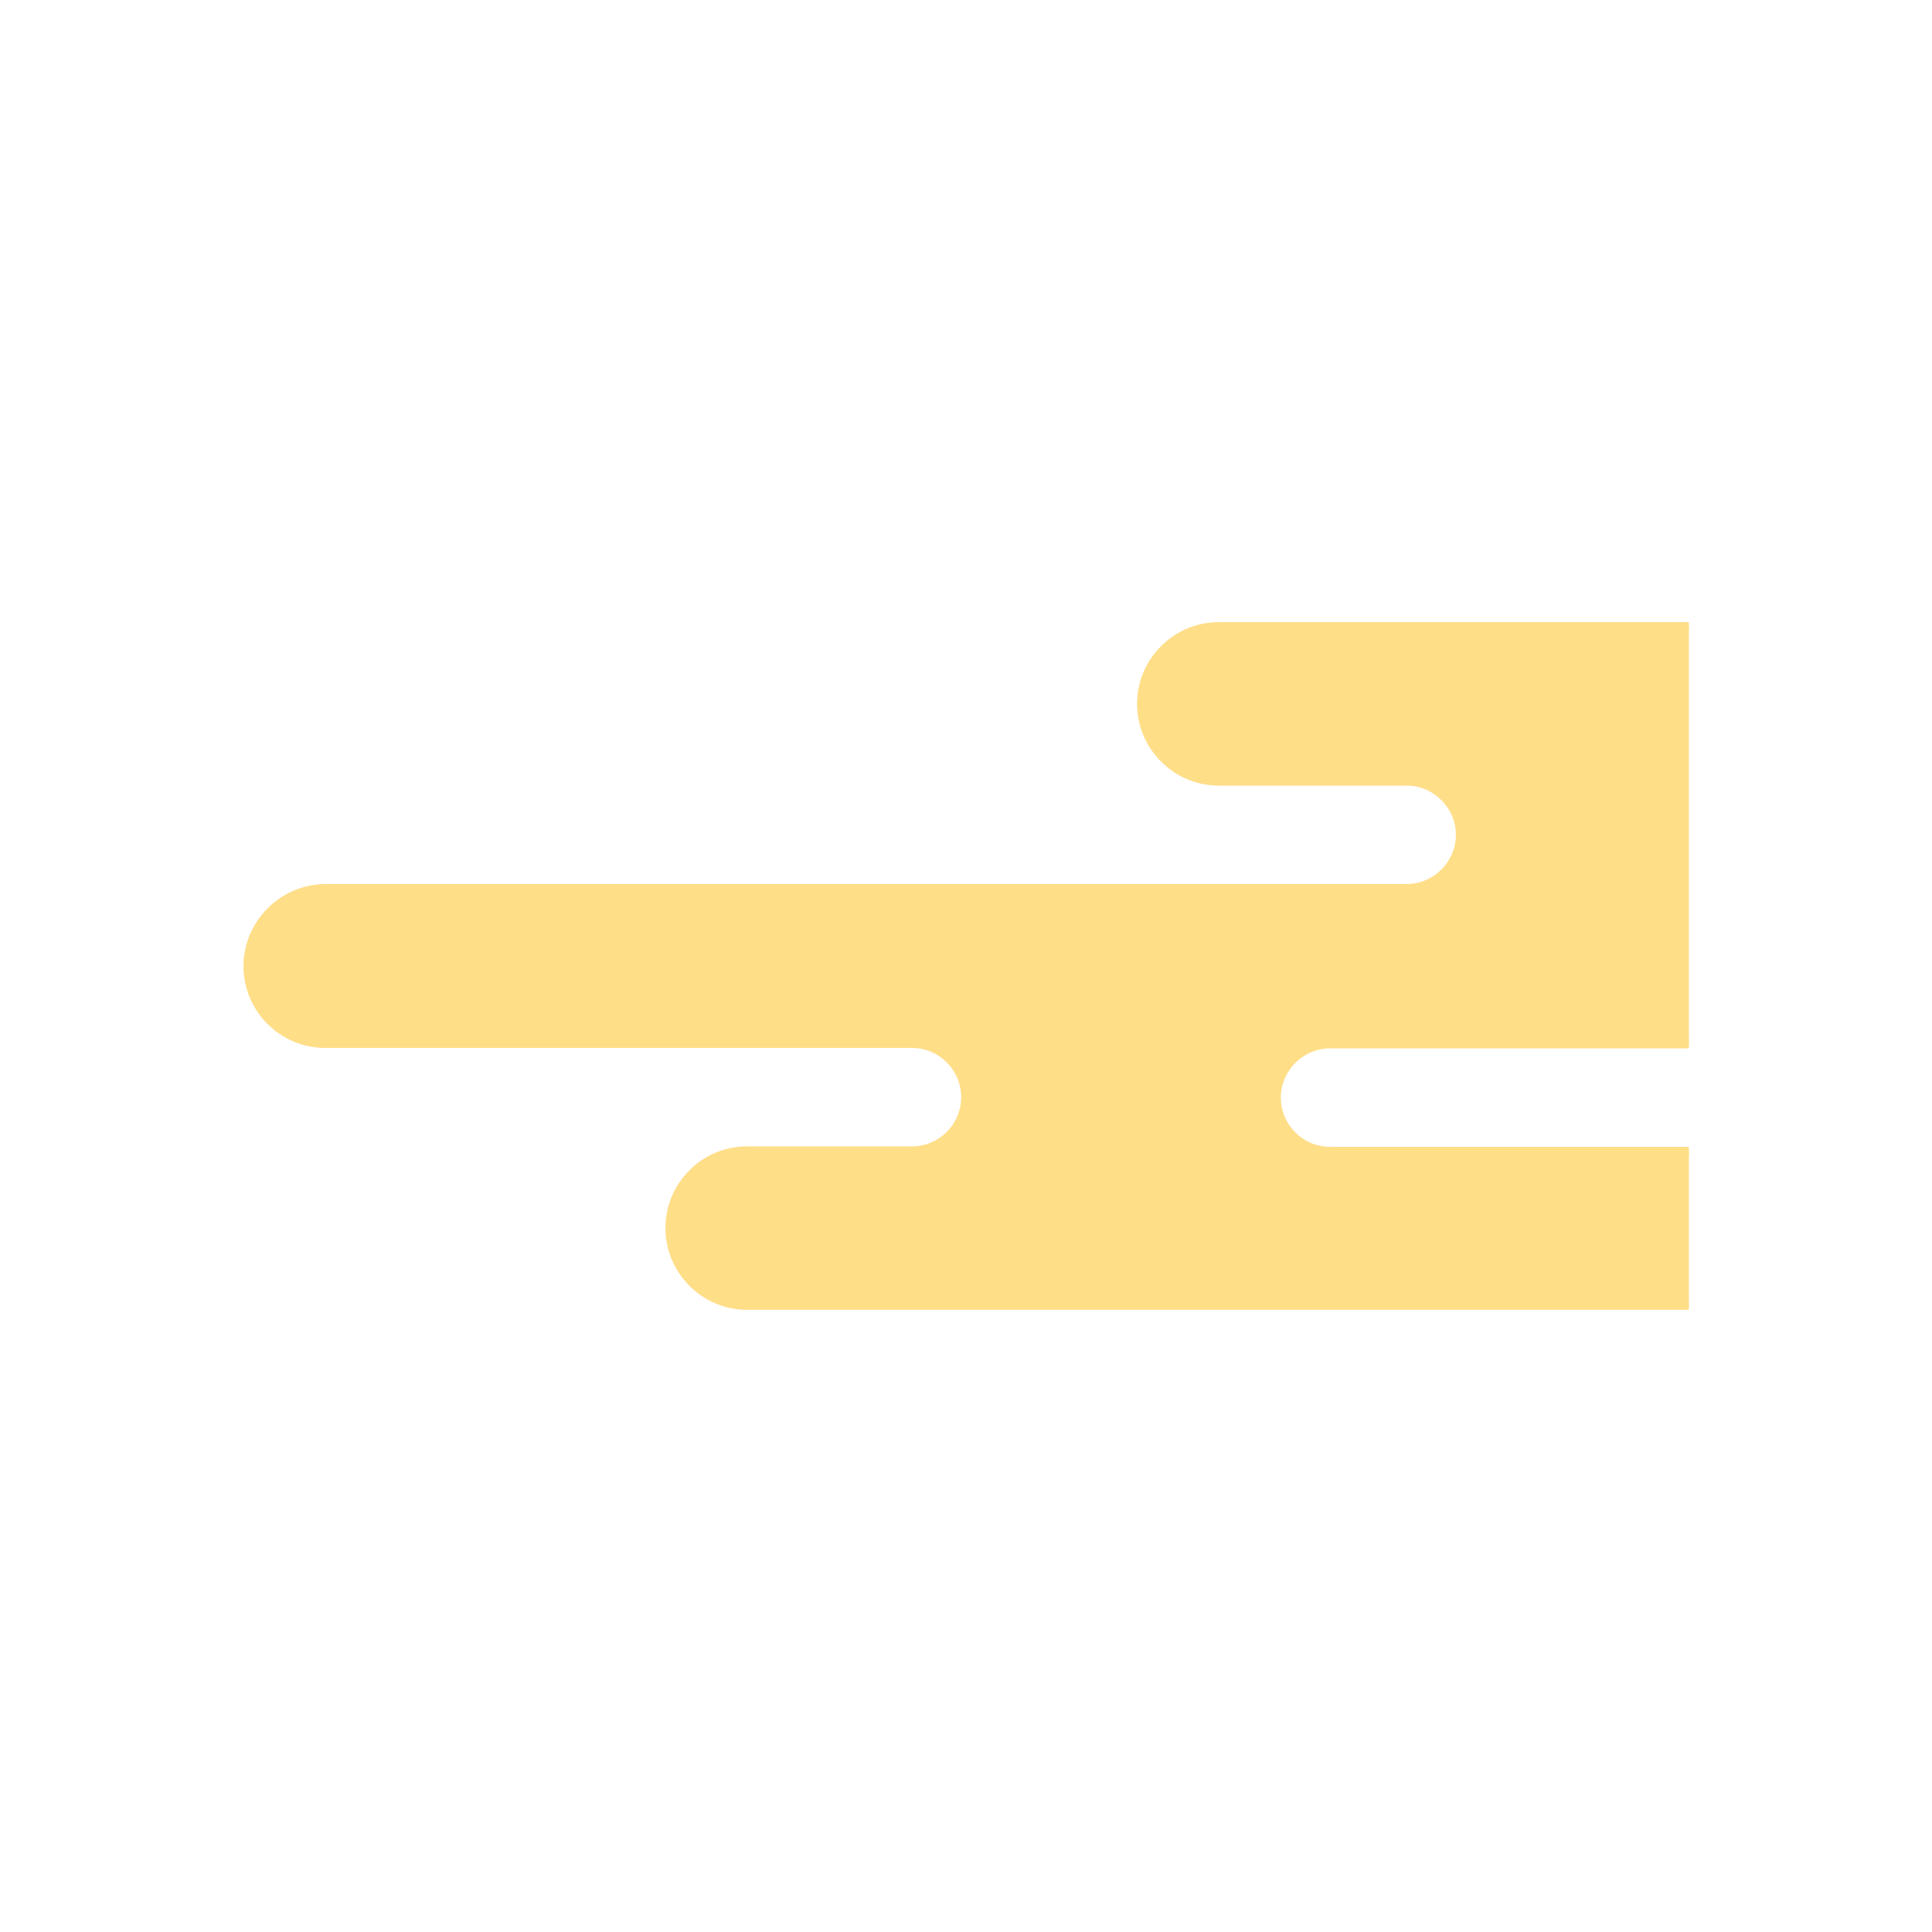 <svg xmlns="http://www.w3.org/2000/svg" xmlns:xlink="http://www.w3.org/1999/xlink" width="1600" zoomAndPan="magnify" viewBox="0 0 1200 1200" height="1600" preserveAspectRatio="xMidYMid meet" version="1.0"><defs><filter x="0%" y="0%" width="100%" height="100%" id="829d732efd"><feColorMatrix values="0 0 0 0 1 0 0 0 0 1 0 0 0 0 1 0 0 0 1 0" color-interpolation-filters="sRGB"/></filter><mask id="be9dd46341"><g filter="url(#829d732efd)"><rect x="-120" width="1440" fill="#000000" y="-120" height="1440" fill-opacity="0.47"/></g></mask><clipPath id="391297e1e1"><path d="M 2 3 L 897.973 3 L 897.973 426 L 2 426 Z M 2 3 " clip-rule="nonzero"/></clipPath><clipPath id="330b6b2c8f"><path d="M 0.223 0.398 L 897.973 0.398 L 897.973 427.637 L 0.223 427.637 Z M 0.223 0.398 " clip-rule="nonzero"/></clipPath><clipPath id="a9a9a31911"><rect x="0" width="1049" y="0" height="429"/></clipPath></defs><g mask="url(#be9dd46341)"><g transform="matrix(1, 0, 0, 1, 151, 386)"><g clip-path="url(#a9a9a31911)"><g clip-path="url(#391297e1e1)"><path fill="#ffb803" d="M 1326.645 377.344 C 1326.645 403.926 1305.113 425.457 1278.531 425.457 L 313.086 425.457 C 286.508 425.457 264.977 403.926 264.977 377.344 C 264.977 350.762 286.508 329.23 313.086 329.23 L 415.426 329.23 C 433.77 329.23 448.652 314.344 448.652 296.004 C 448.652 277.66 433.77 262.512 415.426 262.512 L 50.992 262.512 C 24.41 262.246 2.879 240.715 2.879 214.133 C 2.879 187.551 24.41 166.02 50.992 166.02 L 722.711 166.02 C 741.051 166.02 755.938 151.133 755.938 132.793 C 755.938 114.449 741.051 99.301 722.711 99.301 L 606.016 99.301 C 579.438 99.301 557.906 77.77 557.906 51.188 C 557.906 24.605 579.438 3.074 606.016 3.074 L 1093.523 3.074 C 1120.105 3.074 1141.637 24.605 1141.637 51.188 C 1141.637 77.77 1120.105 99.301 1093.523 99.301 L 982.414 99.301 C 964.07 99.301 949.188 114.184 949.188 132.793 C 949.188 151.398 964.07 166.02 982.414 166.02 L 1093.523 166.02 C 1120.105 166.02 1141.637 187.551 1141.637 214.133 C 1141.637 240.715 1120.105 262.246 1093.523 262.246 L 675.129 262.246 C 656.789 262.246 641.637 277.129 641.637 295.738 C 641.637 314.078 656.523 328.965 675.129 328.965 L 1278.531 328.965 C 1305.113 329.23 1326.645 350.762 1326.645 377.344 Z M 1326.645 377.344 " fill-opacity="1" fill-rule="nonzero"/></g><g clip-path="url(#330b6b2c8f)"><path fill="#ffb803" d="M 1278.531 326.305 L 675.129 326.305 C 658.117 326.305 644.562 312.484 644.562 295.738 C 644.562 278.992 658.383 265.168 675.129 265.168 L 1093.523 265.168 C 1121.703 265.168 1144.297 242.309 1144.297 214.398 C 1144.297 186.488 1121.434 163.625 1093.523 163.625 L 982.414 163.625 C 965.668 163.625 951.844 149.805 951.844 133.059 C 951.844 116.312 965.668 102.488 982.414 102.488 L 1093.523 102.488 C 1121.703 102.488 1144.297 79.629 1144.297 51.719 C 1144.297 23.809 1121.434 0.414 1093.523 0.414 L 606.016 0.414 C 578.105 0.414 555.246 23.277 555.246 51.188 C 555.246 79.098 578.105 101.957 606.016 101.957 L 722.711 101.957 C 739.457 101.957 753.281 115.781 753.281 132.527 C 753.281 149.273 739.457 163.094 722.711 163.094 L 50.992 163.094 C 23.082 163.359 0.223 186.223 0.223 214.133 C 0.223 242.043 23.082 264.902 50.992 264.902 L 415.426 264.902 C 432.438 264.902 445.996 278.727 445.996 295.473 C 445.996 312.484 432.172 326.039 415.426 326.039 L 313.09 326.039 C 284.91 326.039 262.316 348.902 262.316 376.812 C 262.316 404.723 285.176 427.582 313.09 427.582 L 1278.266 427.582 C 1306.445 427.582 1329.039 404.723 1329.305 376.812 C 1329.305 349.168 1306.445 326.305 1278.531 326.305 Z M 1278.531 422.531 L 313.086 422.531 C 288.102 422.531 267.633 402.062 267.633 377.078 C 267.633 352.09 288.102 331.621 313.086 331.621 L 415.426 331.621 C 435.363 331.621 451.578 315.406 451.578 295.473 C 451.578 275.535 435.363 259.32 415.426 259.32 L 50.992 259.32 C 26.008 259.32 5.539 238.852 5.539 213.867 C 5.539 188.879 26.008 168.41 50.992 168.41 L 722.711 168.41 C 742.648 168.41 758.863 152.195 758.863 132.262 C 758.863 112.324 742.648 96.109 722.711 96.109 L 606.016 96.109 C 581.031 96.109 560.562 75.641 560.562 50.656 C 560.562 25.668 581.031 5.73 606.016 5.73 L 1093.523 5.73 C 1118.512 5.73 1138.98 26.199 1138.98 51.188 C 1138.98 76.172 1118.512 96.641 1093.523 96.641 L 982.414 96.641 C 962.477 96.641 946.262 112.855 946.262 132.793 C 946.262 152.727 962.477 168.941 982.414 168.941 L 1093.523 168.941 C 1118.512 168.941 1138.98 189.41 1138.98 214.398 C 1138.98 239.383 1118.512 259.852 1093.523 259.852 L 675.129 259.852 C 655.195 259.852 638.98 276.066 638.98 296.004 C 638.98 315.938 655.195 332.152 675.129 332.152 L 1278.531 332.152 C 1303.52 332.152 1323.988 352.621 1323.988 377.609 C 1323.988 402.594 1303.52 422.531 1278.531 422.531 Z M 1278.531 422.531 " fill-opacity="1" fill-rule="nonzero"/></g></g></g></g></svg>